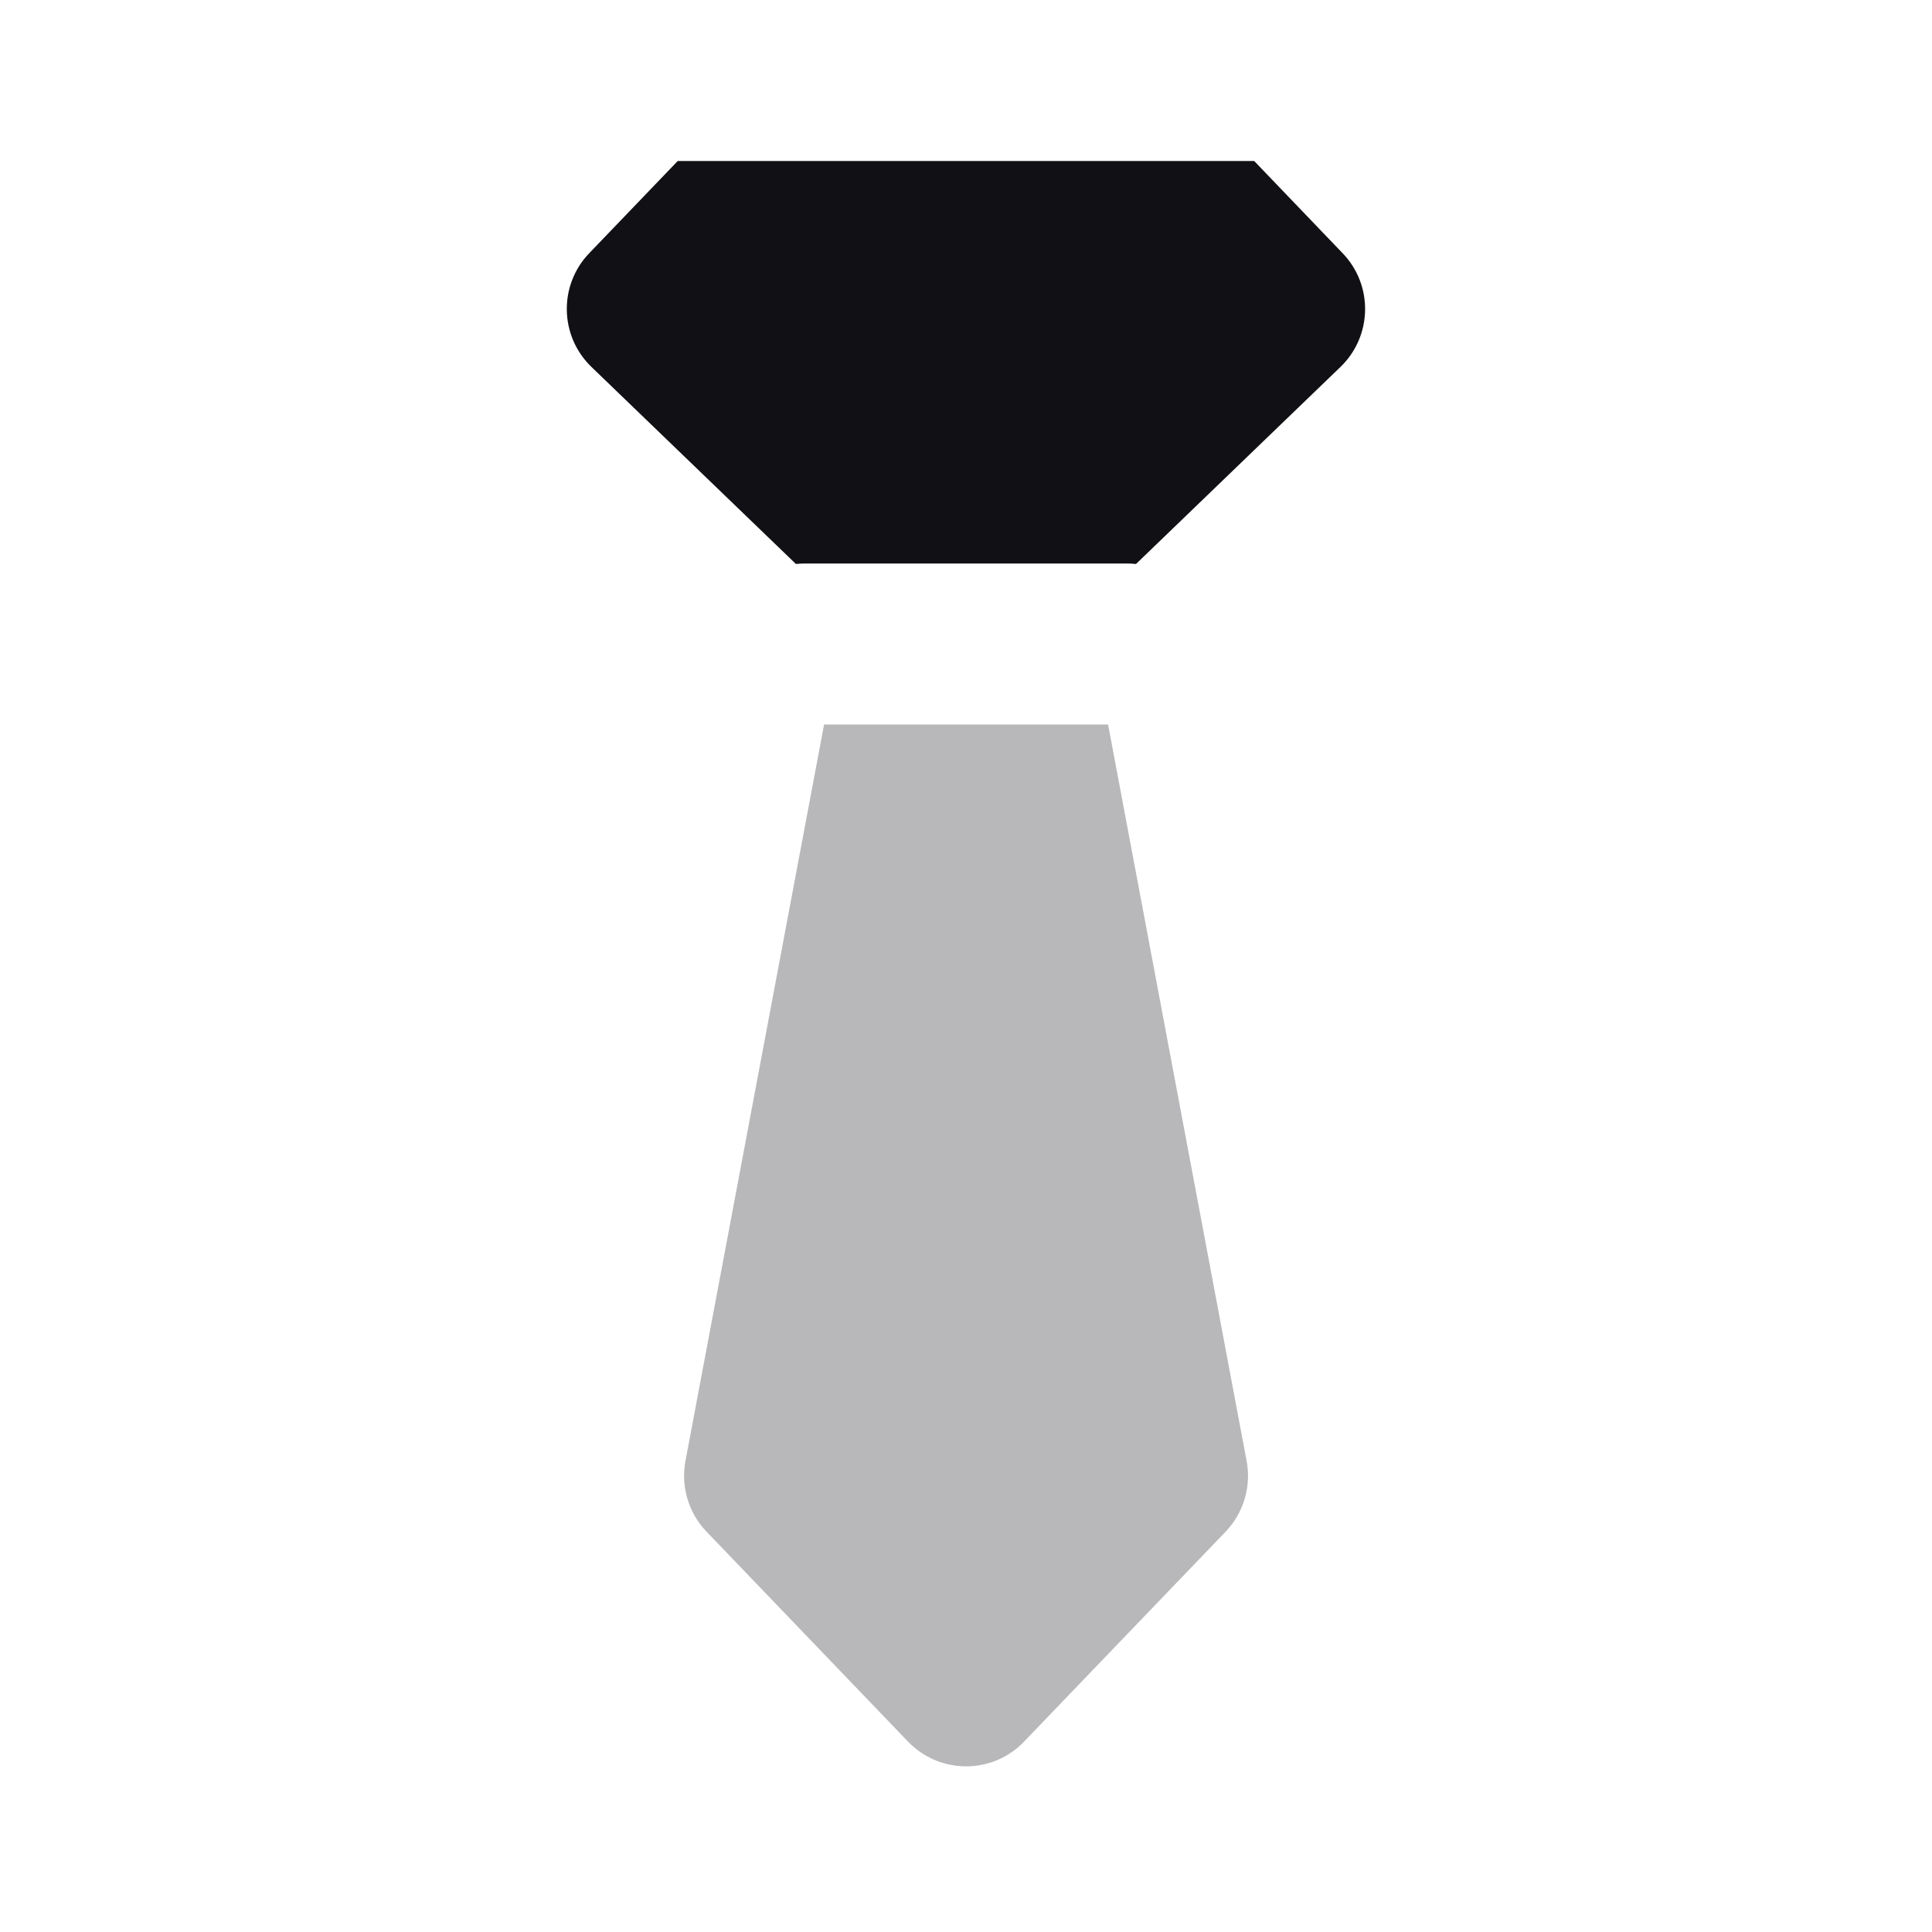 <svg width="24" height="24" viewBox="0 0 24 24" fill="none" xmlns="http://www.w3.org/2000/svg">
<g id="Property 2=Tie">
<path id="Combined Shape" fill-rule="evenodd" clip-rule="evenodd" d="M14.112 7.006C14.075 7.002 14.037 7 13.999 7H9.999C9.961 7 9.924 7.002 9.887 7.006L7.347 4.558C6.95 4.175 6.938 3.543 7.319 3.146L8.419 2H15.58L16.679 3.146C17.061 3.543 17.049 4.175 16.652 4.558L14.112 7.006Z" fill="#111014"/>
<path id="Path" opacity="0.3" fill-rule="evenodd" clip-rule="evenodd" d="M13.765 9L15.486 18.149C15.546 18.467 15.448 18.794 15.225 19.027L12.722 21.634C12.713 21.644 12.703 21.654 12.693 21.664C12.295 22.046 11.662 22.033 11.279 21.634L8.777 19.027C8.553 18.794 8.456 18.467 8.515 18.149L10.237 9H13.765Z" fill="#111014"/>
</g>
</svg>
